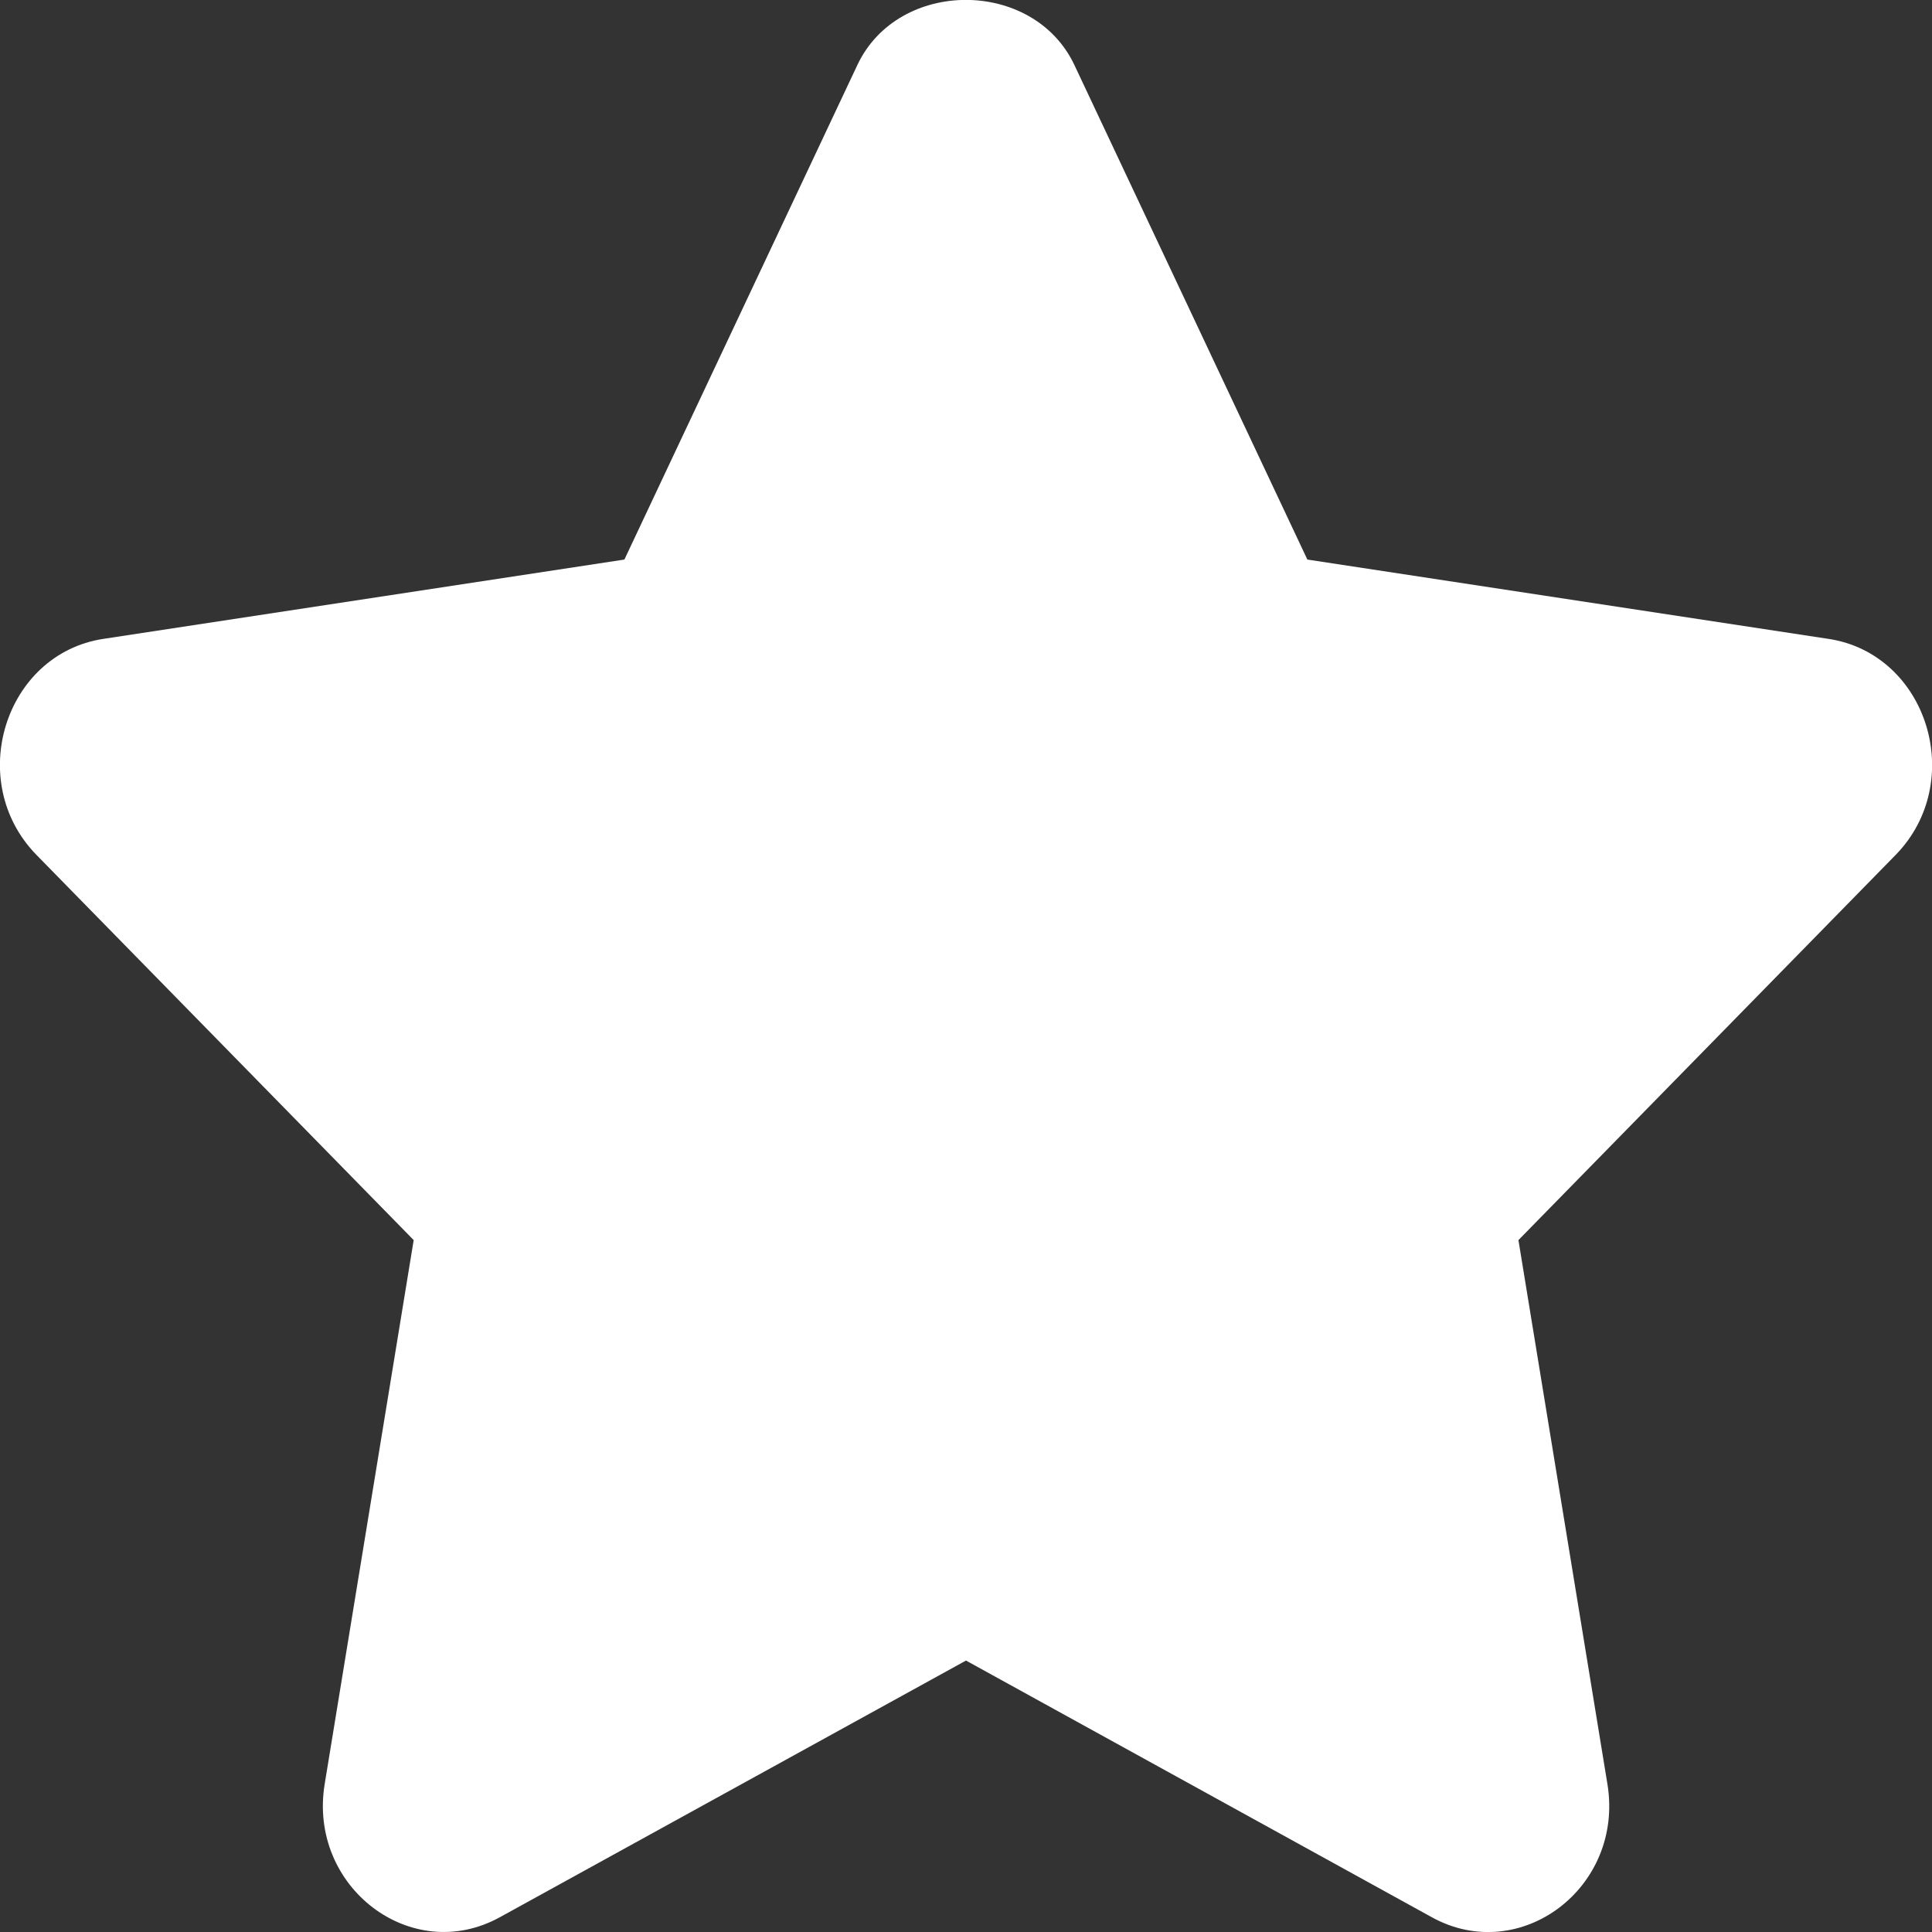 <svg xmlns="http://www.w3.org/2000/svg" width="16" height="16" viewBox="0 0 16 16">
    <rect x="0" y="0" width="16" height="16" fill="#333333" stroke="none"/>
    <path fill="#ffffff" fill-rule="evenodd" d="M15.143 5.291l-4.316-.657L8.897.537C8.557-.18 7.44-.18 7.101.537l-1.93 4.097-4.316.657C.039 5.416-.292 6.472.302 7.08l3.124 3.19-.737 4.504c-.14.852.717 1.507 1.45 1.104L8 13.752l3.86 2.127c.729.4 1.592-.245 1.452-1.104l-.737-4.505 3.124-3.19c.593-.608.262-1.664-.555-1.789z"/>
</svg>
